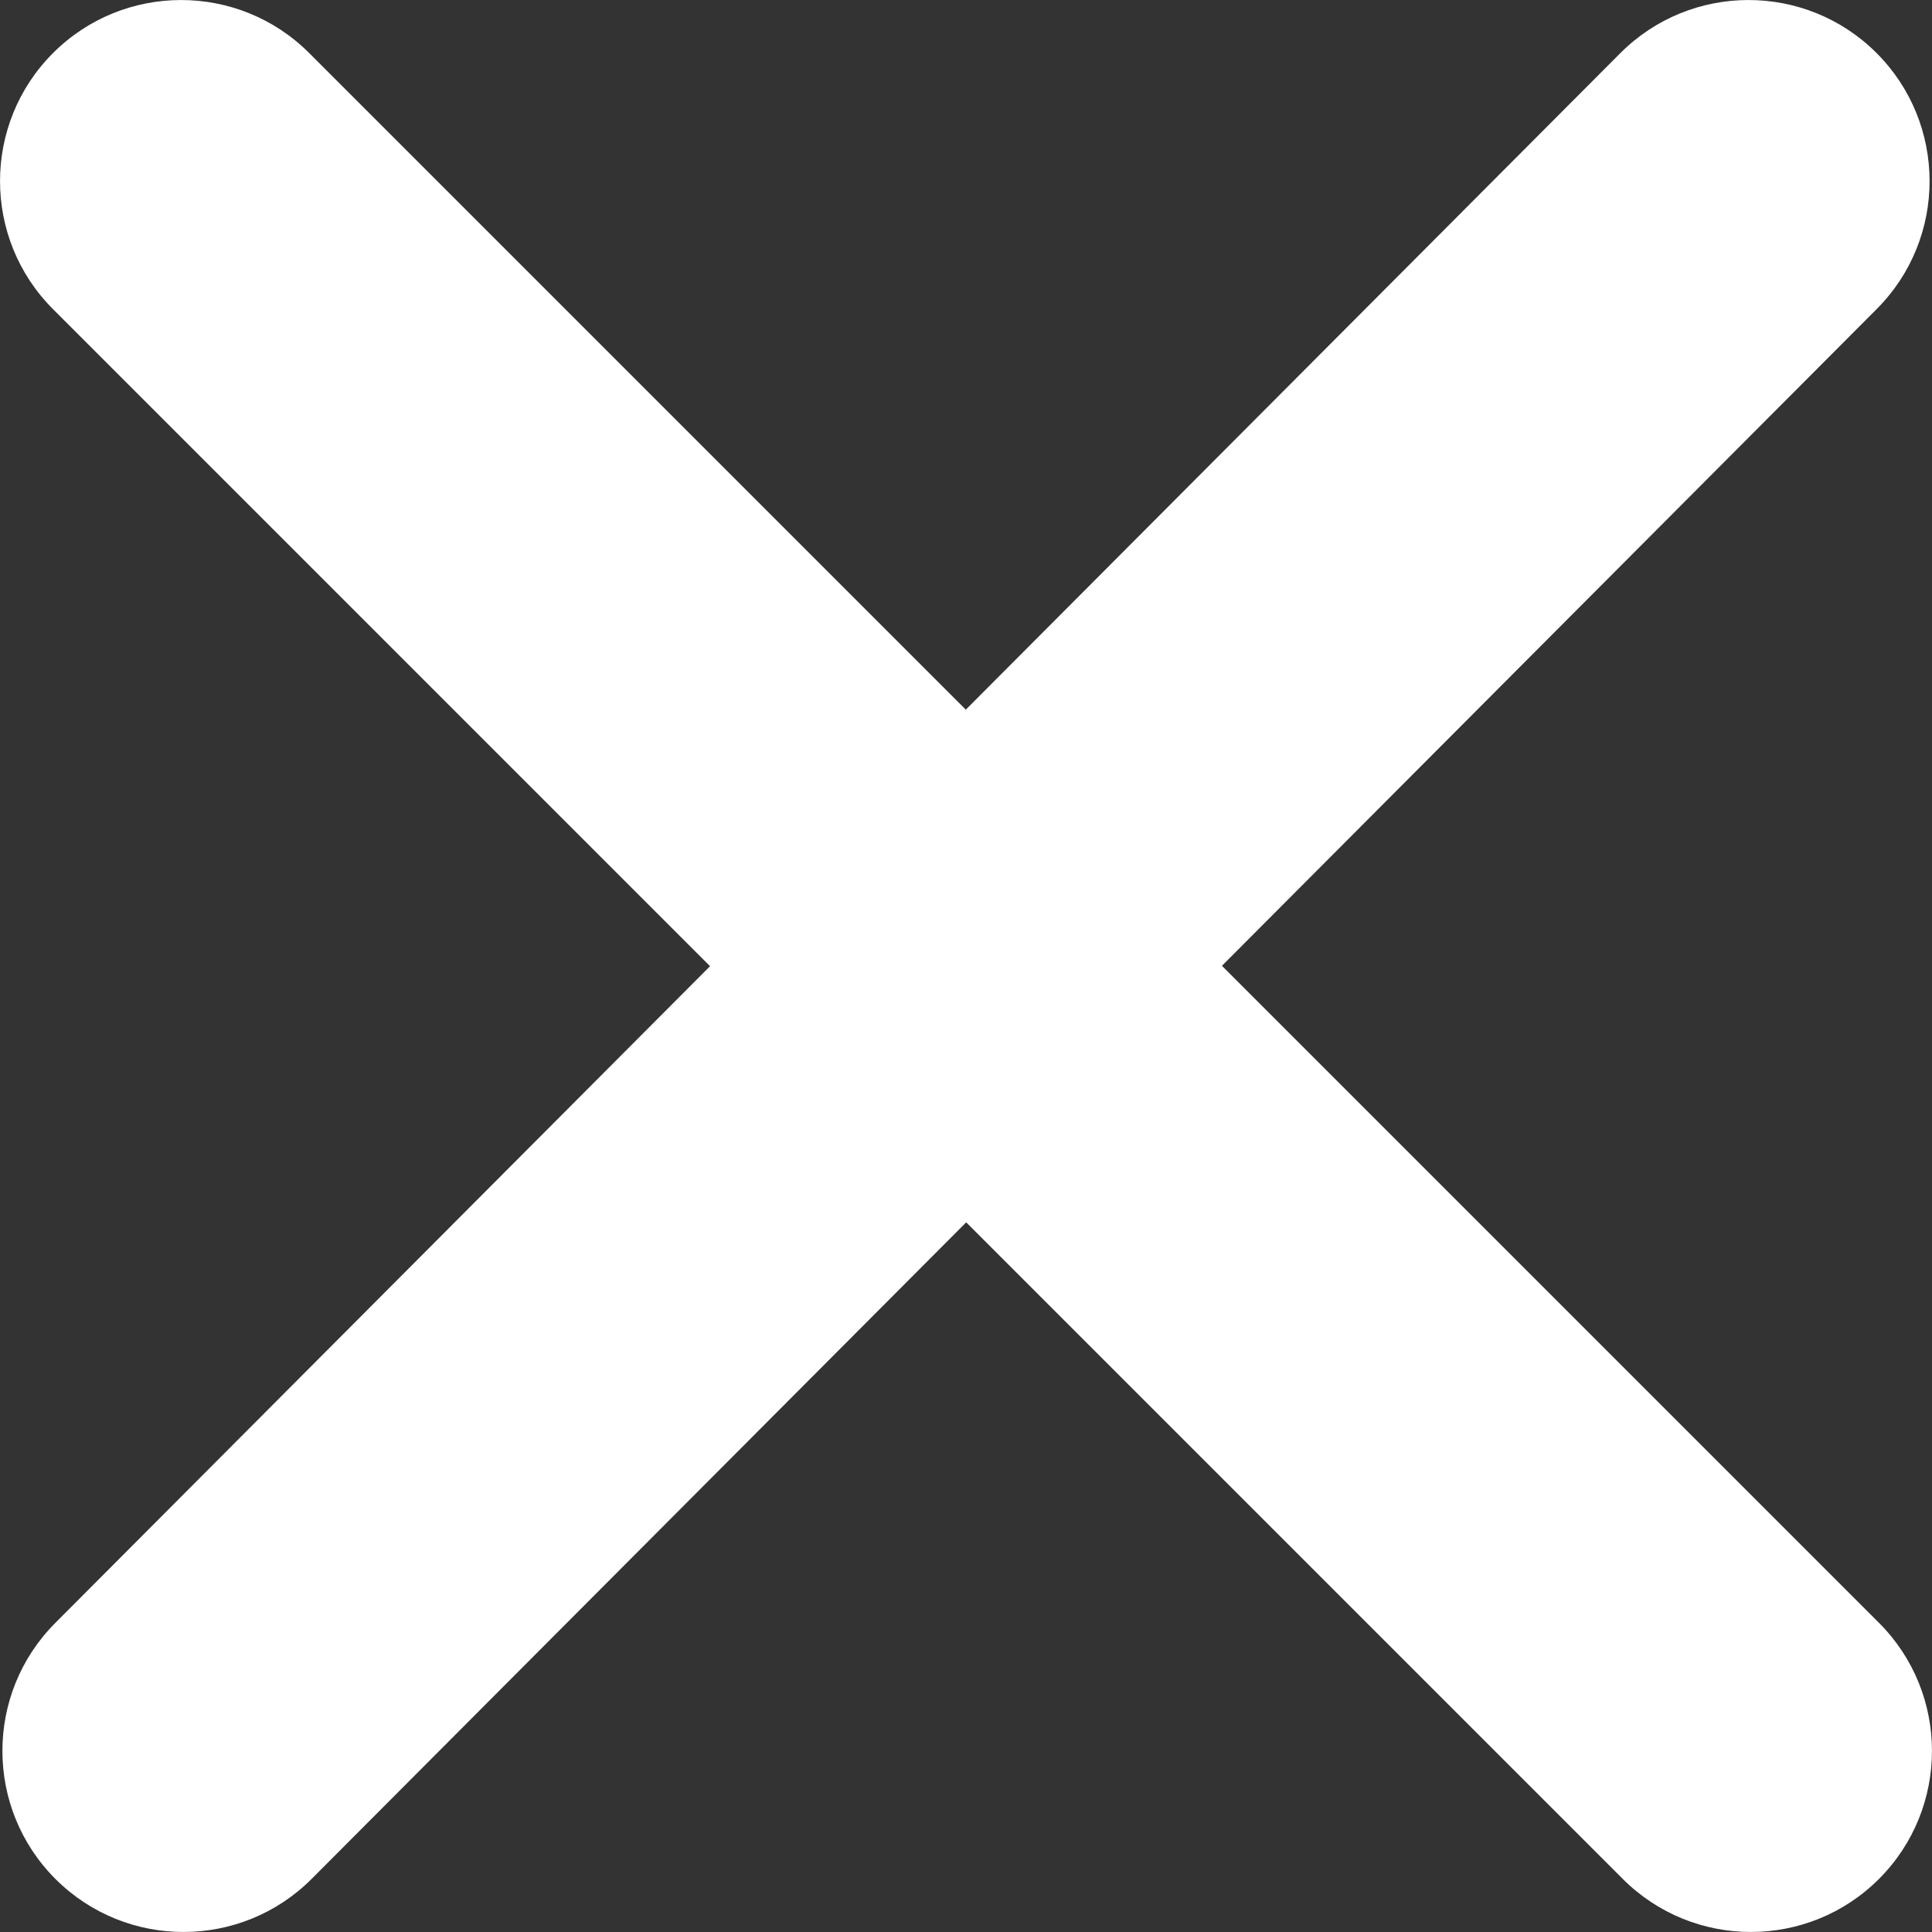 <svg xmlns="http://www.w3.org/2000/svg" xmlns:xlink="http://www.w3.org/1999/xlink" xmlns:serif="http://www.serif.com/" viewBox="0 0 512 512" version="1.1" xml:space="preserve" style="" x="0px" y="0px" fill-rule="evenodd" clip-rule="evenodd" stroke-linejoin="round" stroke-miterlimit="2"><rect x="0" y="0" width="512" height="512" fill="#333333" stroke="none"/><rect x="0" y="0" width="512" height="512" style="" fill="none"/><path d="M188.169,256.052l-174.113,-174.114c-18.733,-18.732 -18.733,-49.149 0,-67.882c18.733,-18.733 49.15,-18.733 67.882,0l174.01,174.01l173.429,-173.958c18.704,-18.762 49.121,-18.808 67.882,-0.104c18.762,18.704 18.808,49.121 0.104,67.883l-173.532,174.061l174.113,174.114c18.733,18.732 18.733,49.149 0,67.882c-18.733,18.733 -49.15,18.733 -67.882,0l-174.01,-174.01l-173.429,173.958c-18.704,18.762 -49.121,18.808 -67.882,0.104c-18.762,-18.704 -18.808,-49.121 -0.104,-67.883l173.532,-174.061Z" fill="#ffffff"/></svg>